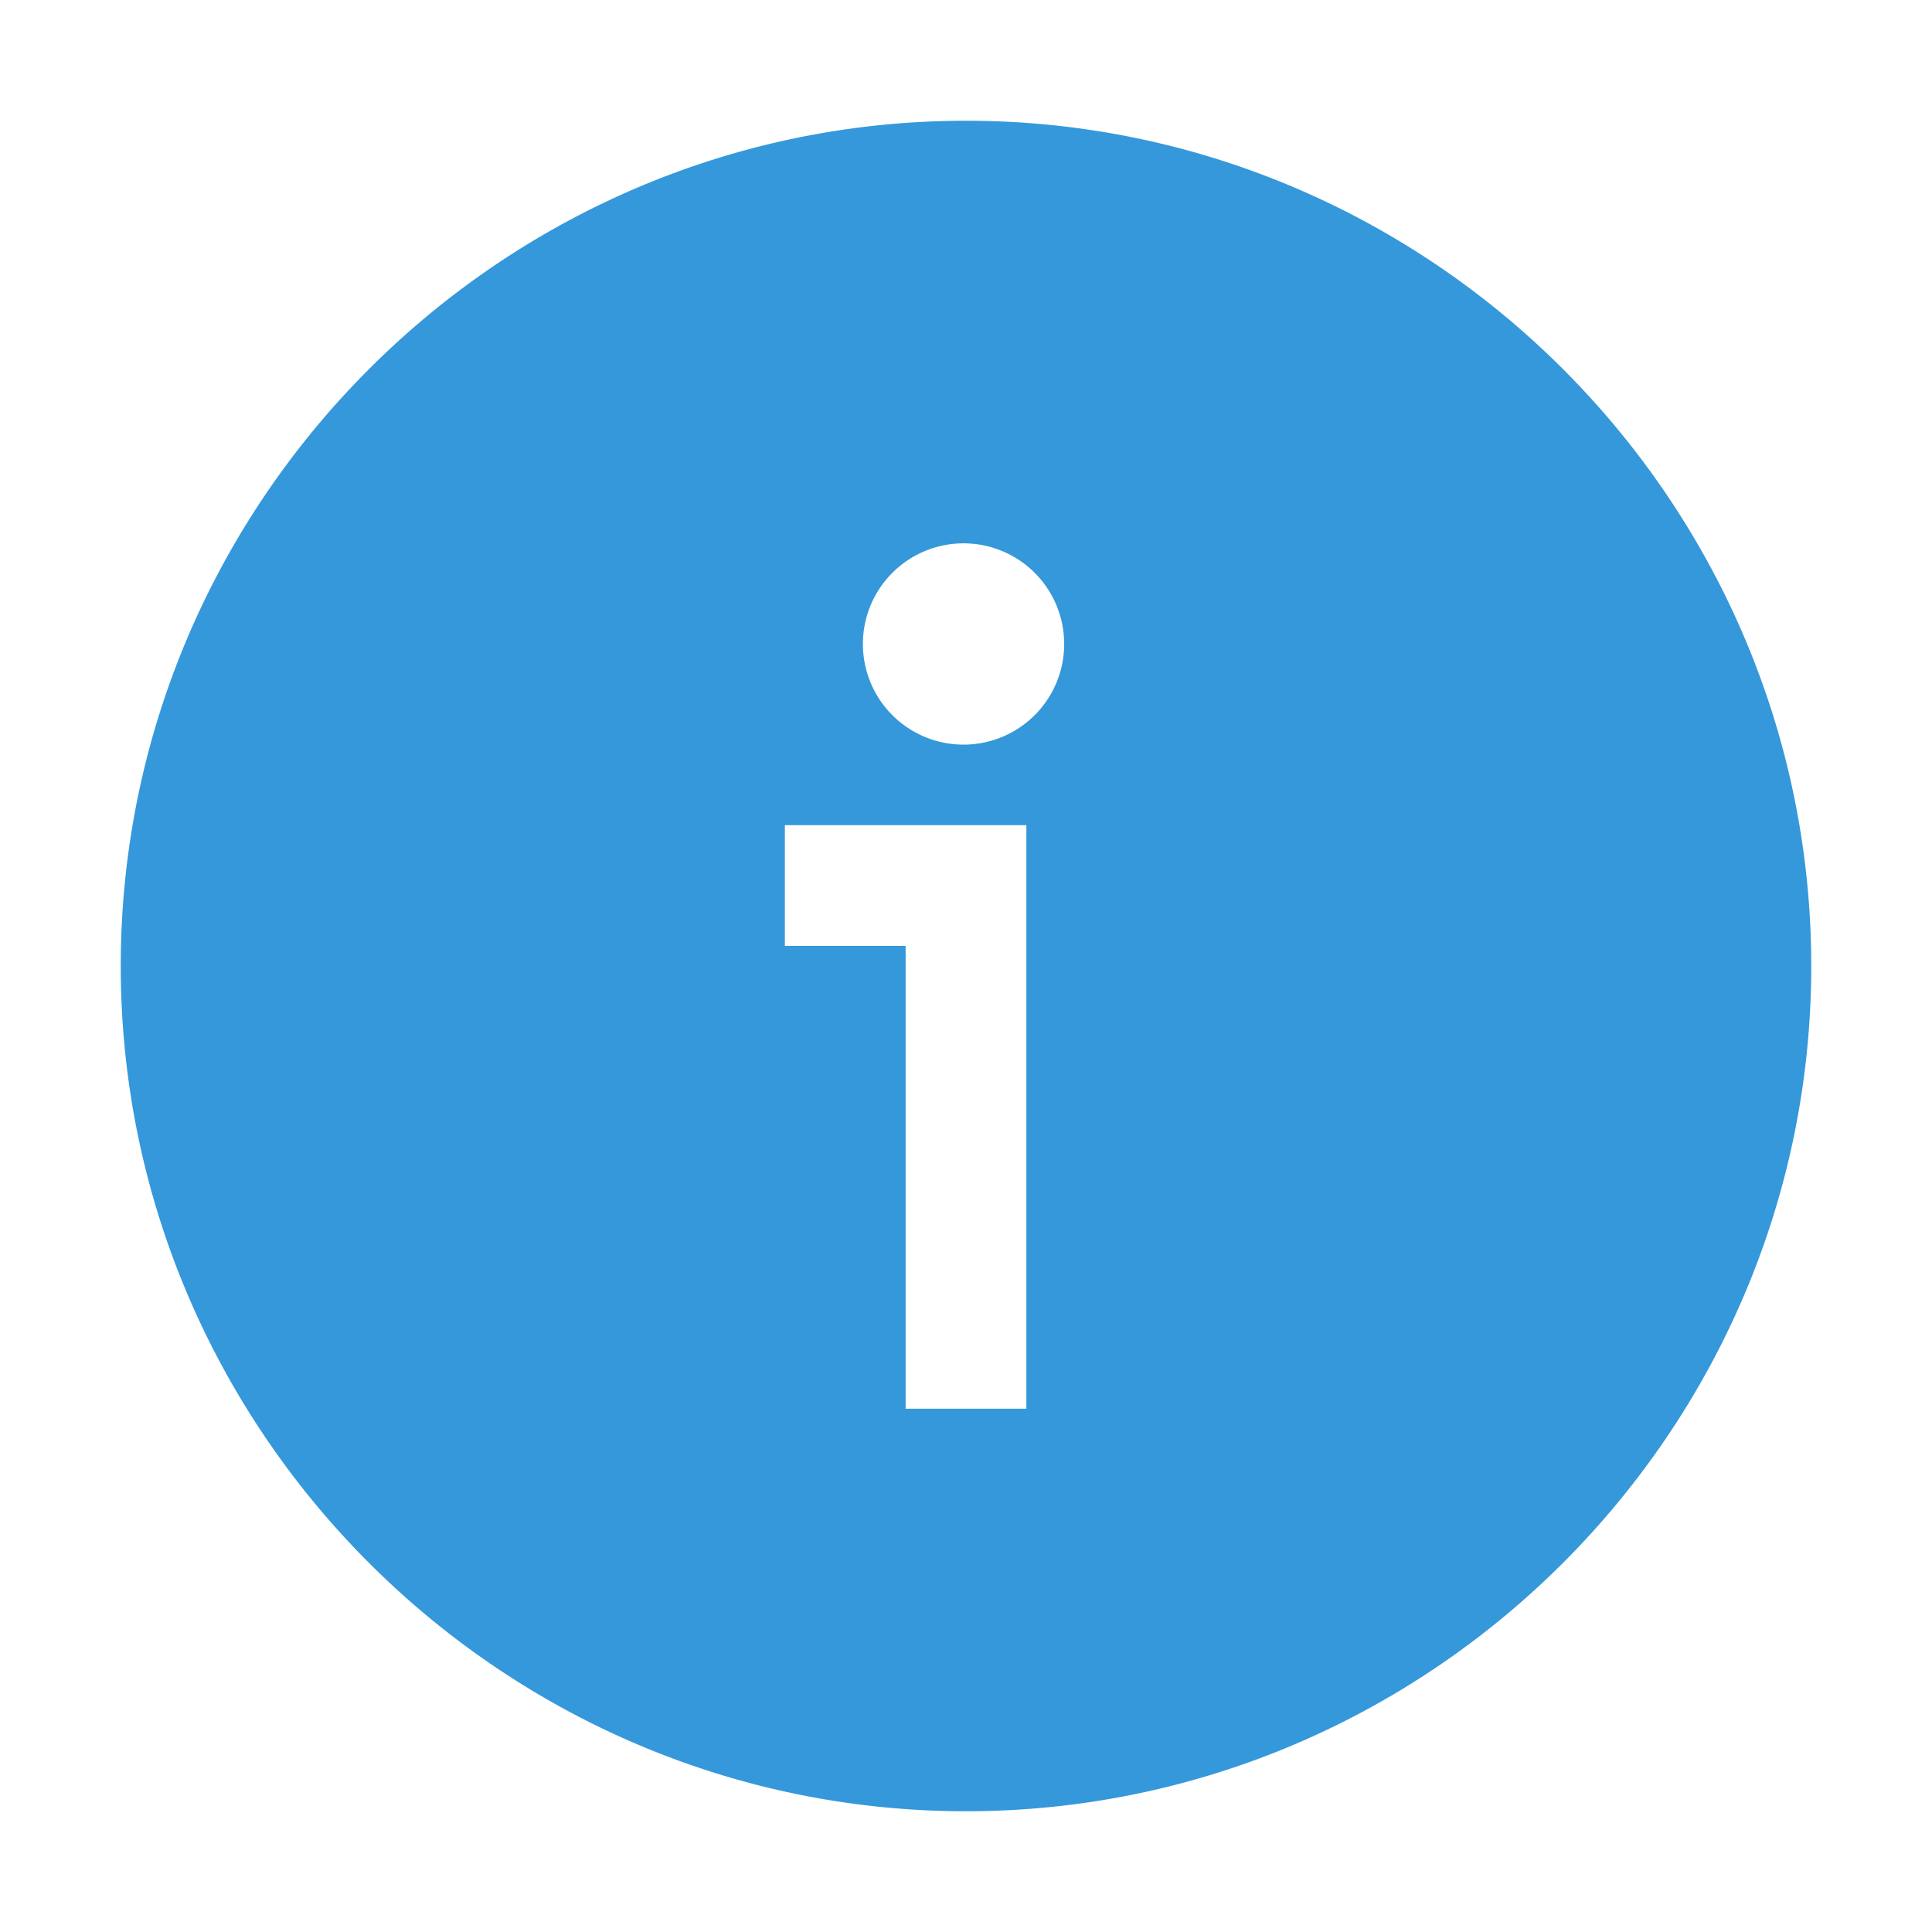 <svg t="1634637768540" class="icon" viewBox="0 0 1024 1024" version="1.1" xmlns="http://www.w3.org/2000/svg" p-id="8342" width="64" height="64"><path d="M480 437.344h-64v64h64v245.312h64v-309.312h-64zM512 64c246.4 0 448 201.6 448 448s-201.6 448-448 448S64 758.4 64 512 265.6 64 512 64z m0 224a53.344 53.344 0 1 0 0 106.656A53.344 53.344 0 0 0 512 288z" p-id="8343" fill="#3498db"></path></svg>